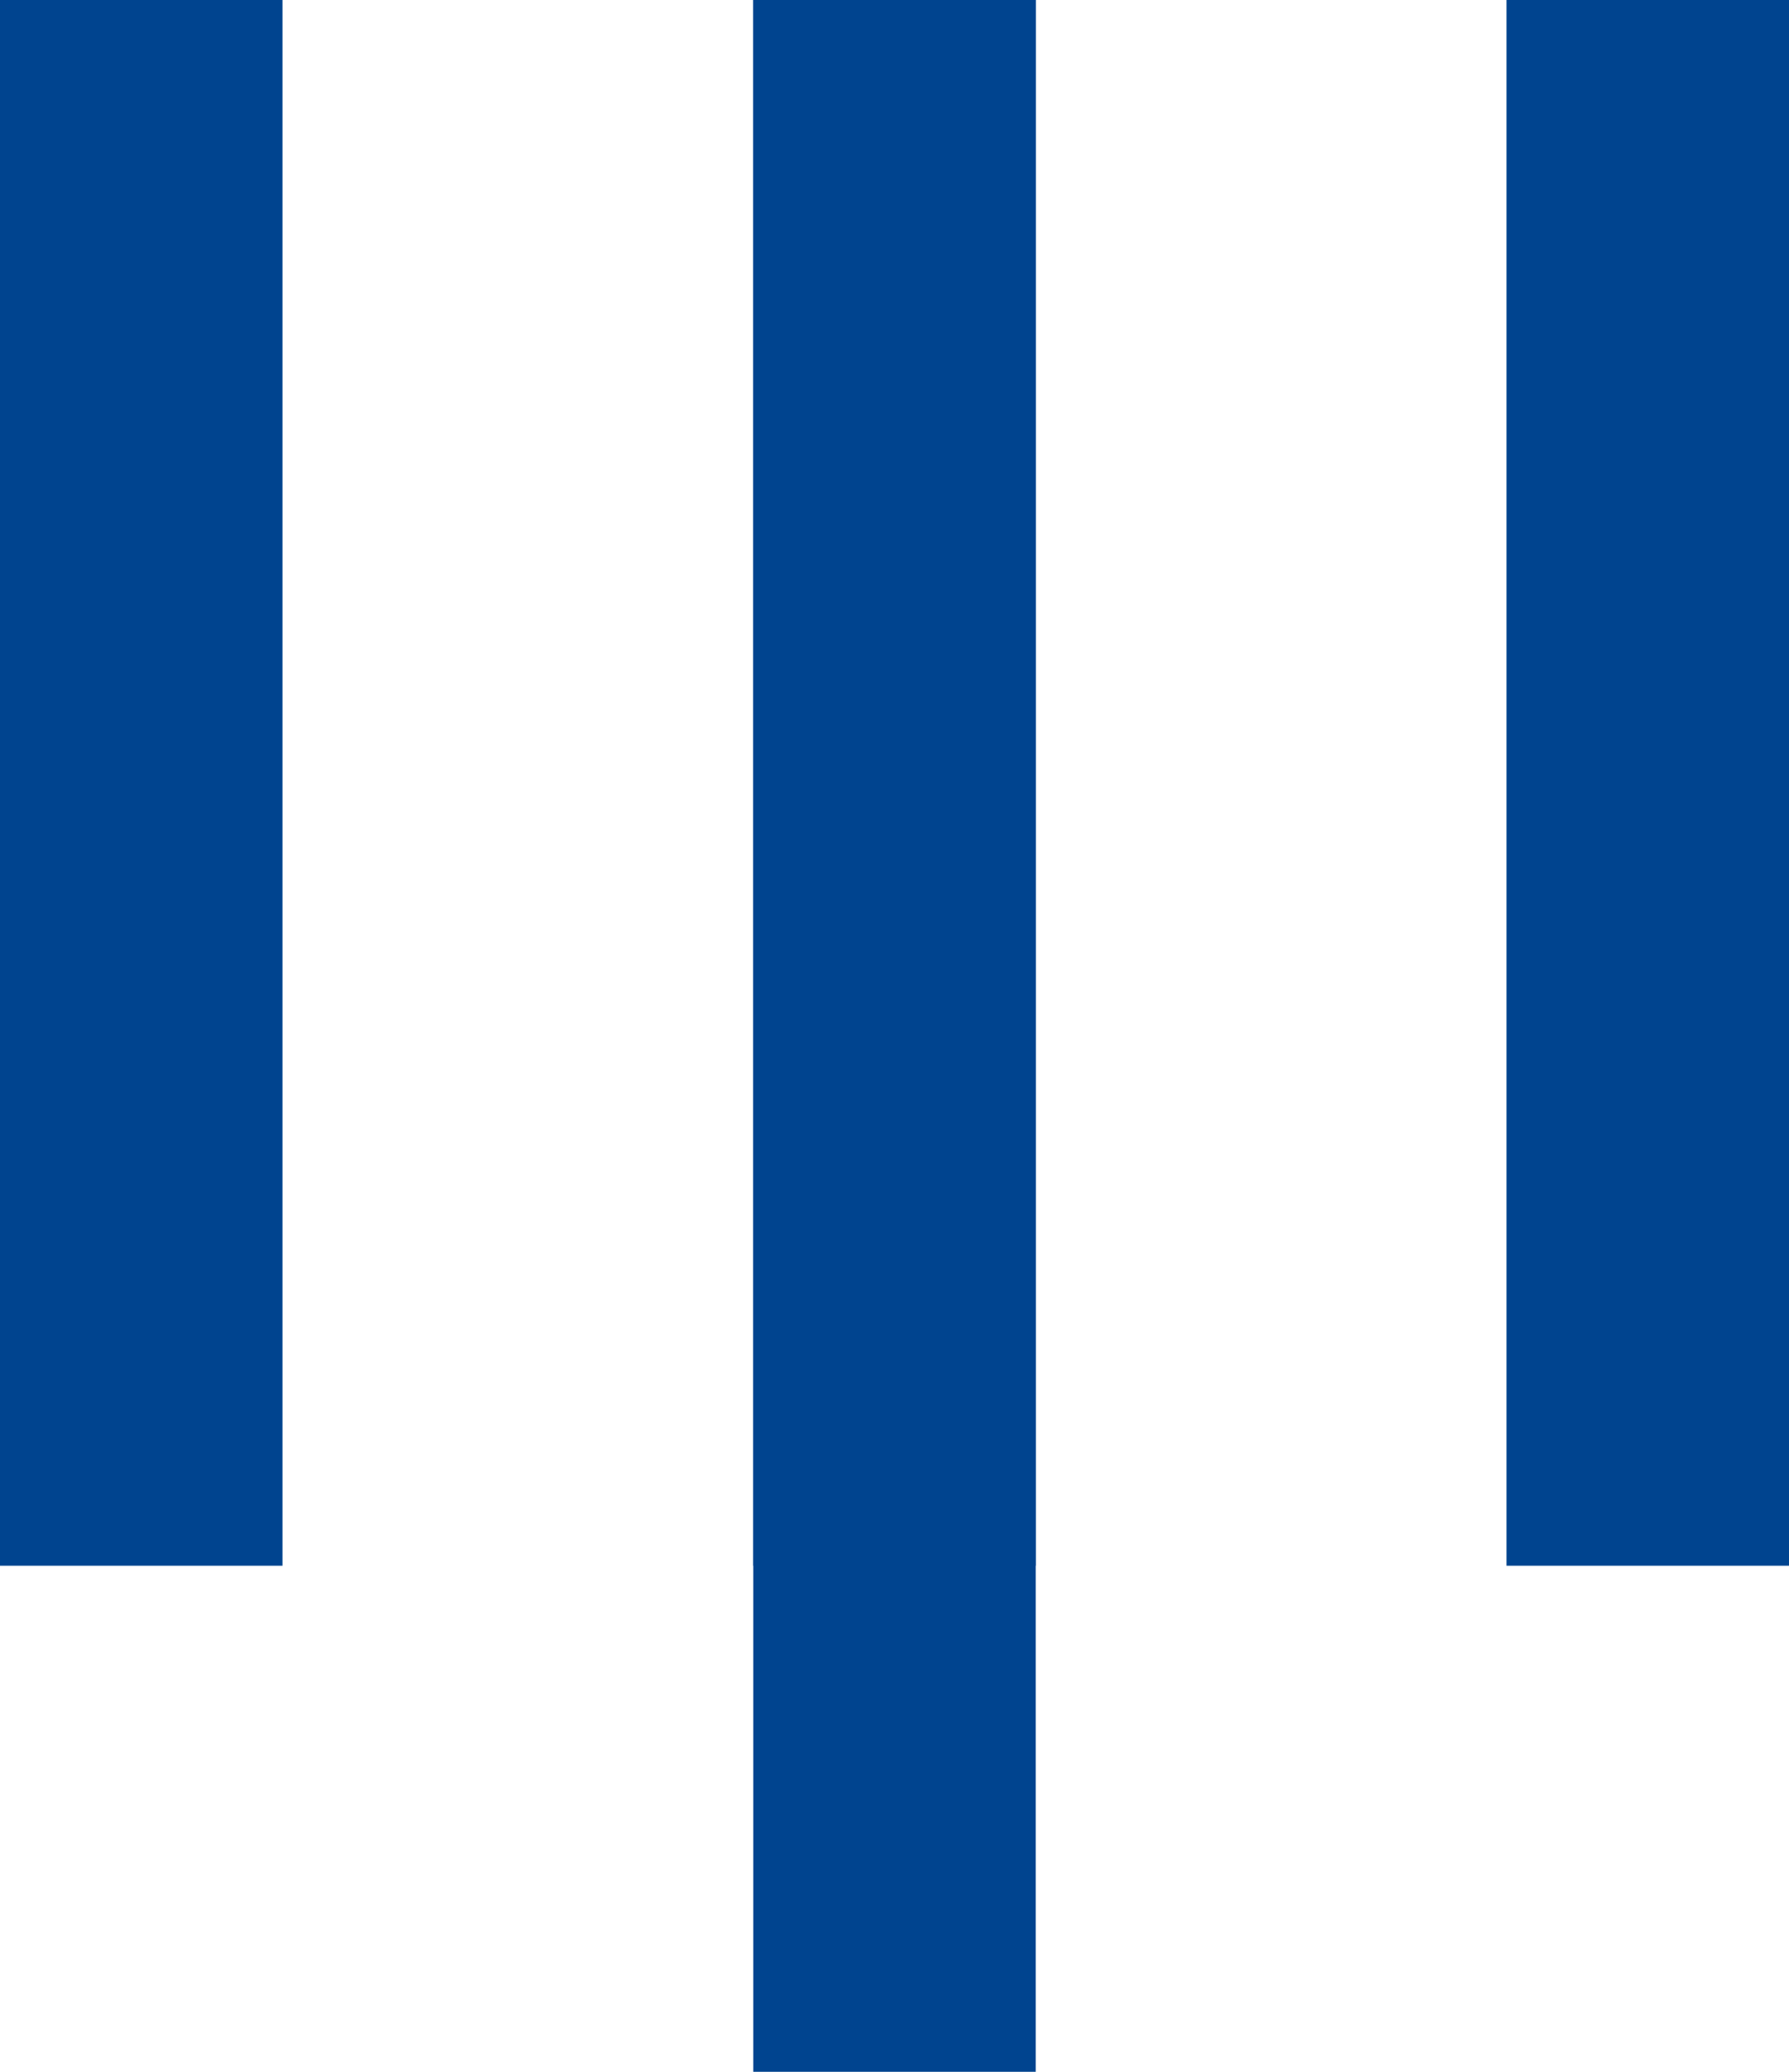 <svg xmlns="http://www.w3.org/2000/svg" width="9.5" height="11" viewBox="0 0 9.5 11">
  <g id="Group_6600" data-name="Group 6600" transform="translate(0.75)">
    <g id="Group_7380" data-name="Group 7380">
      <line id="Line_1343" data-name="Line 1343" y2="11" transform="translate(4)" fill="none" stroke="#00448f" stroke-width="1.5"/>
      <line id="Line_1342" data-name="Line 1342" y2="8.313" fill="none" stroke="#00448f" stroke-width="1.5"/>
      <line id="Line_1344" data-name="Line 1344" y2="8.313" transform="translate(4)" fill="none" stroke="#00448f" stroke-width="1.5"/>
      <line id="Line_1344-2" data-name="Line 1344" y2="8.313" transform="translate(8)" fill="none" stroke="#00448f" stroke-width="1.5"/>
    </g>
  </g>
</svg>
